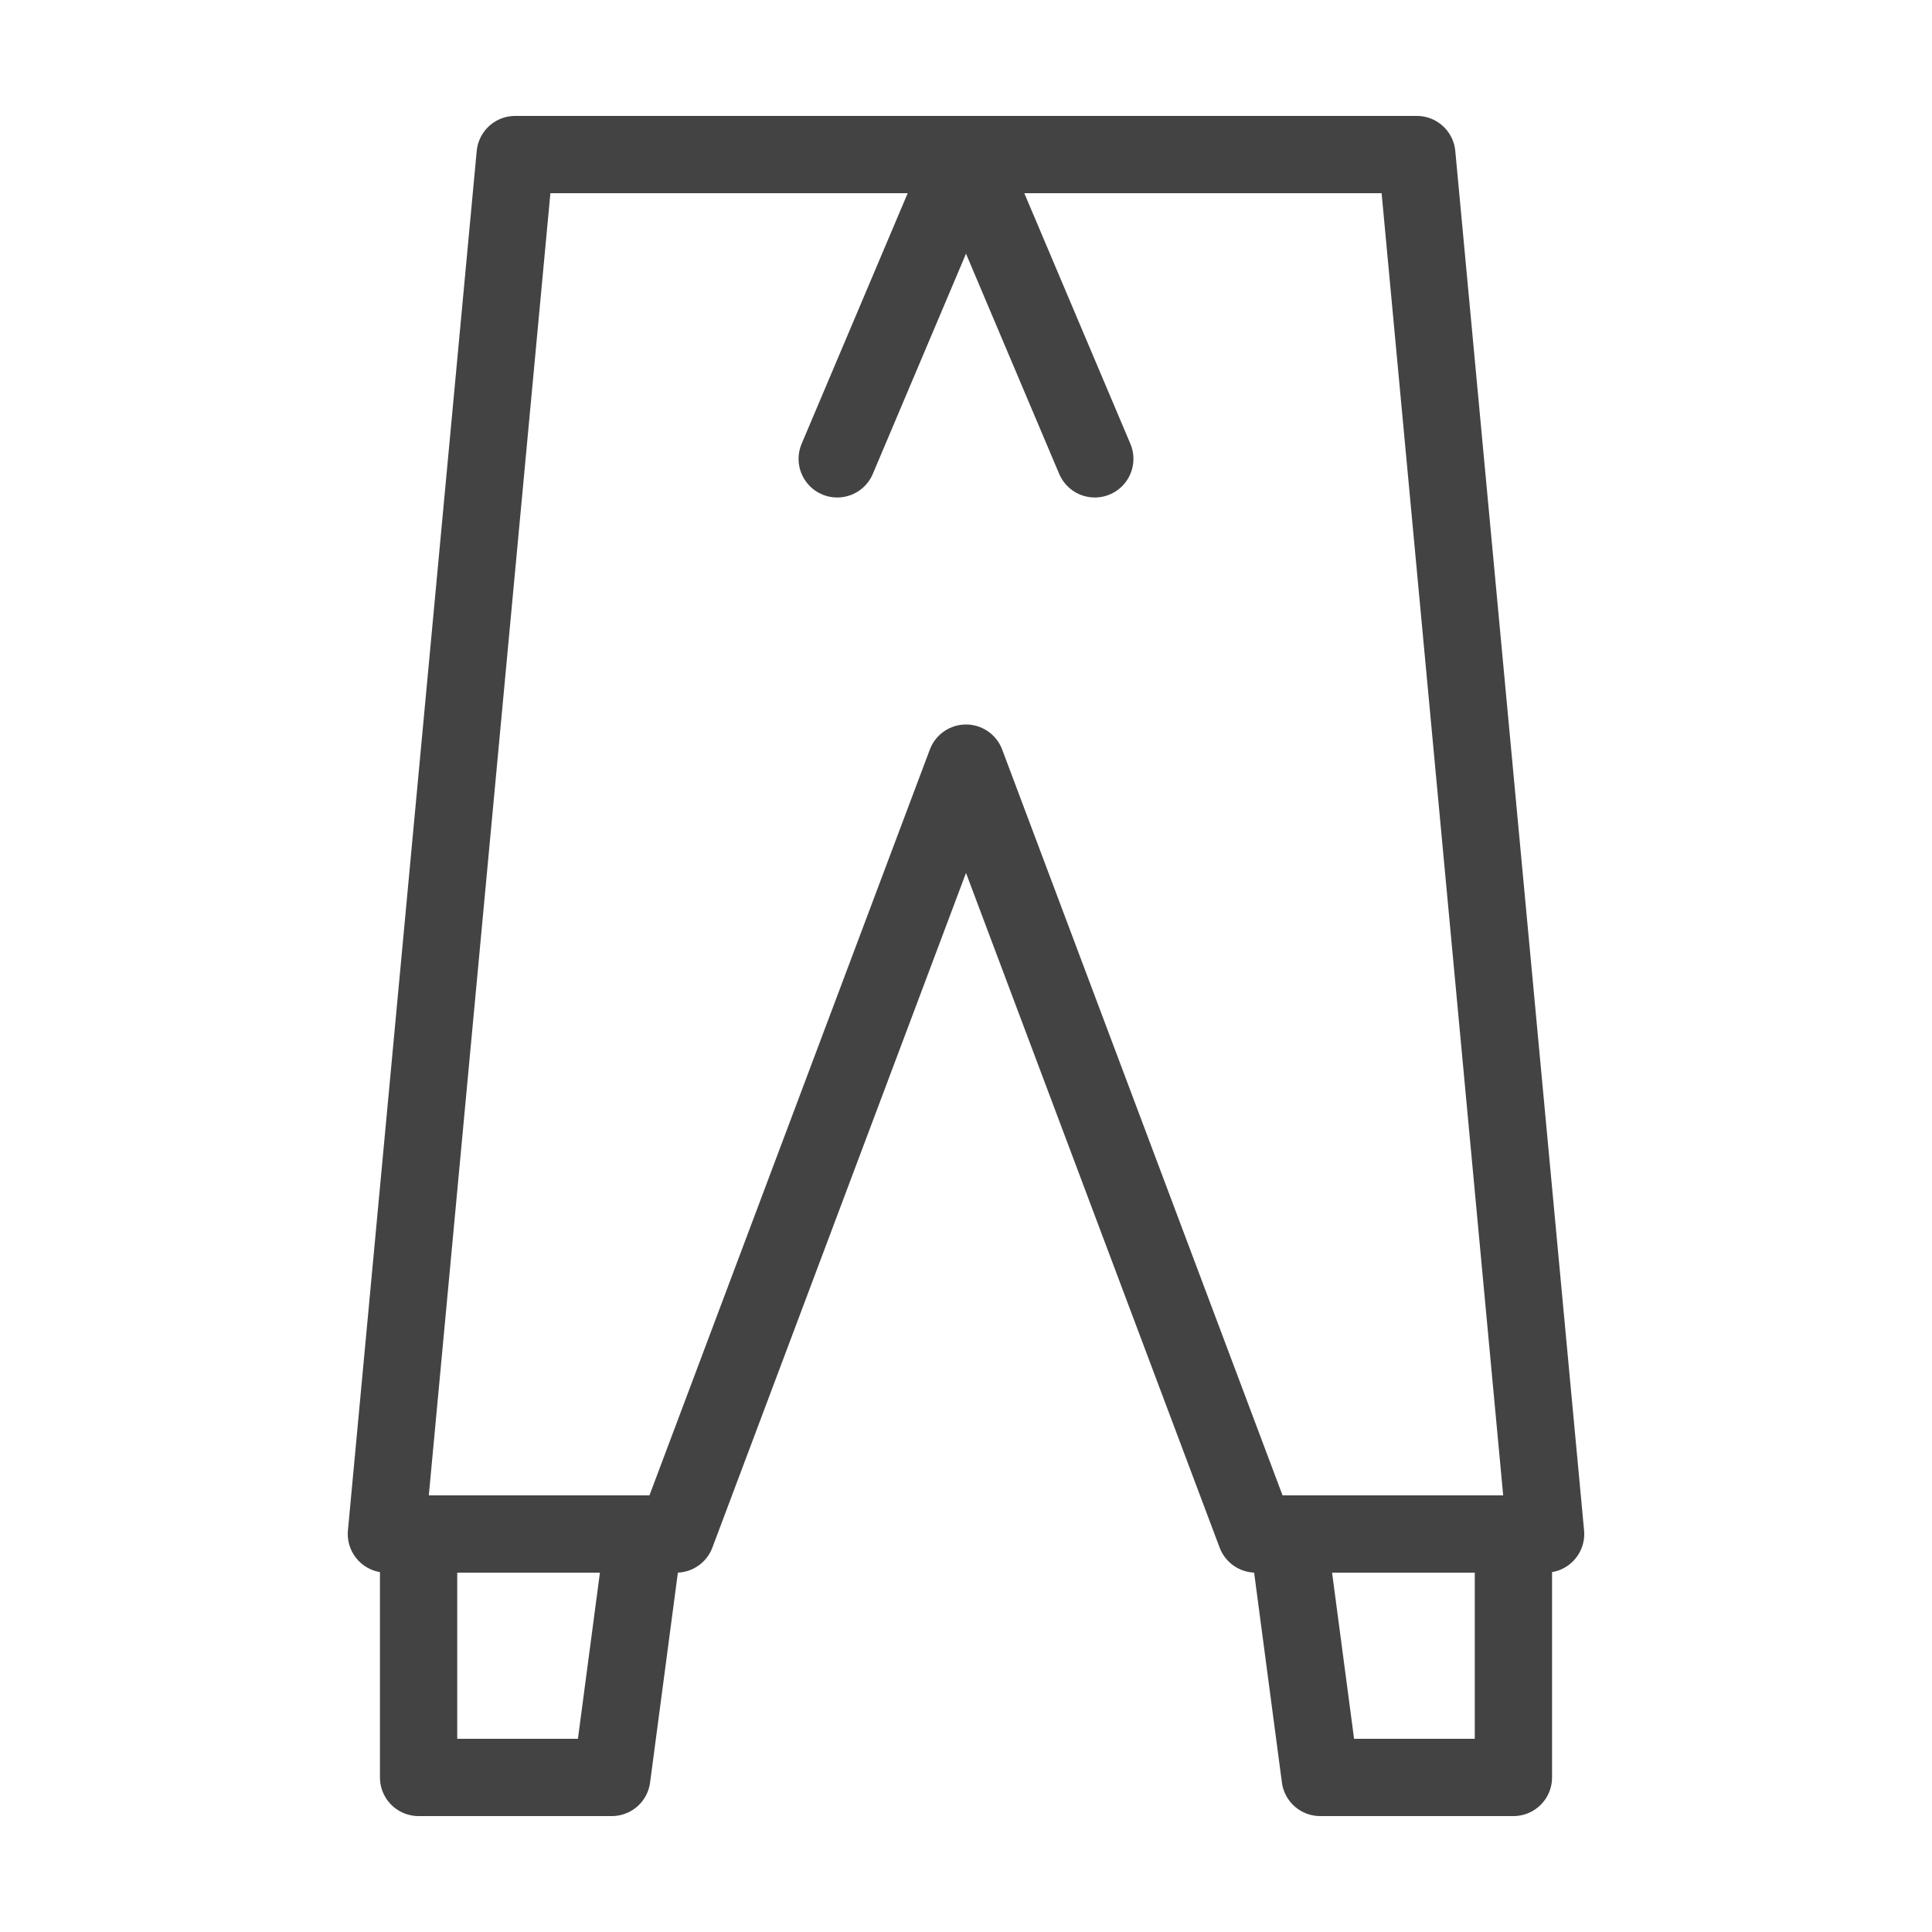 <svg width="50" height="50" viewBox="0 0 50 50" fill="none" xmlns="http://www.w3.org/2000/svg">
<g id="icon-park-outline:clothes-pants-sweat">
<path id="Vector" d="M28.333 11.875L25 4L21.667 11.875M25 19.75L32.5 39.7H40L36.667 4H13.333L10 39.7H17.5L25 19.75ZM33.333 39.7L34.167 46H39.167V39.7H33.333ZM15.833 46H10.833V39.7H16.667L15.833 46Z" stroke="#434343" stroke-width="2" stroke-linecap="round" stroke-linejoin="round"/>
</g>
</svg>
